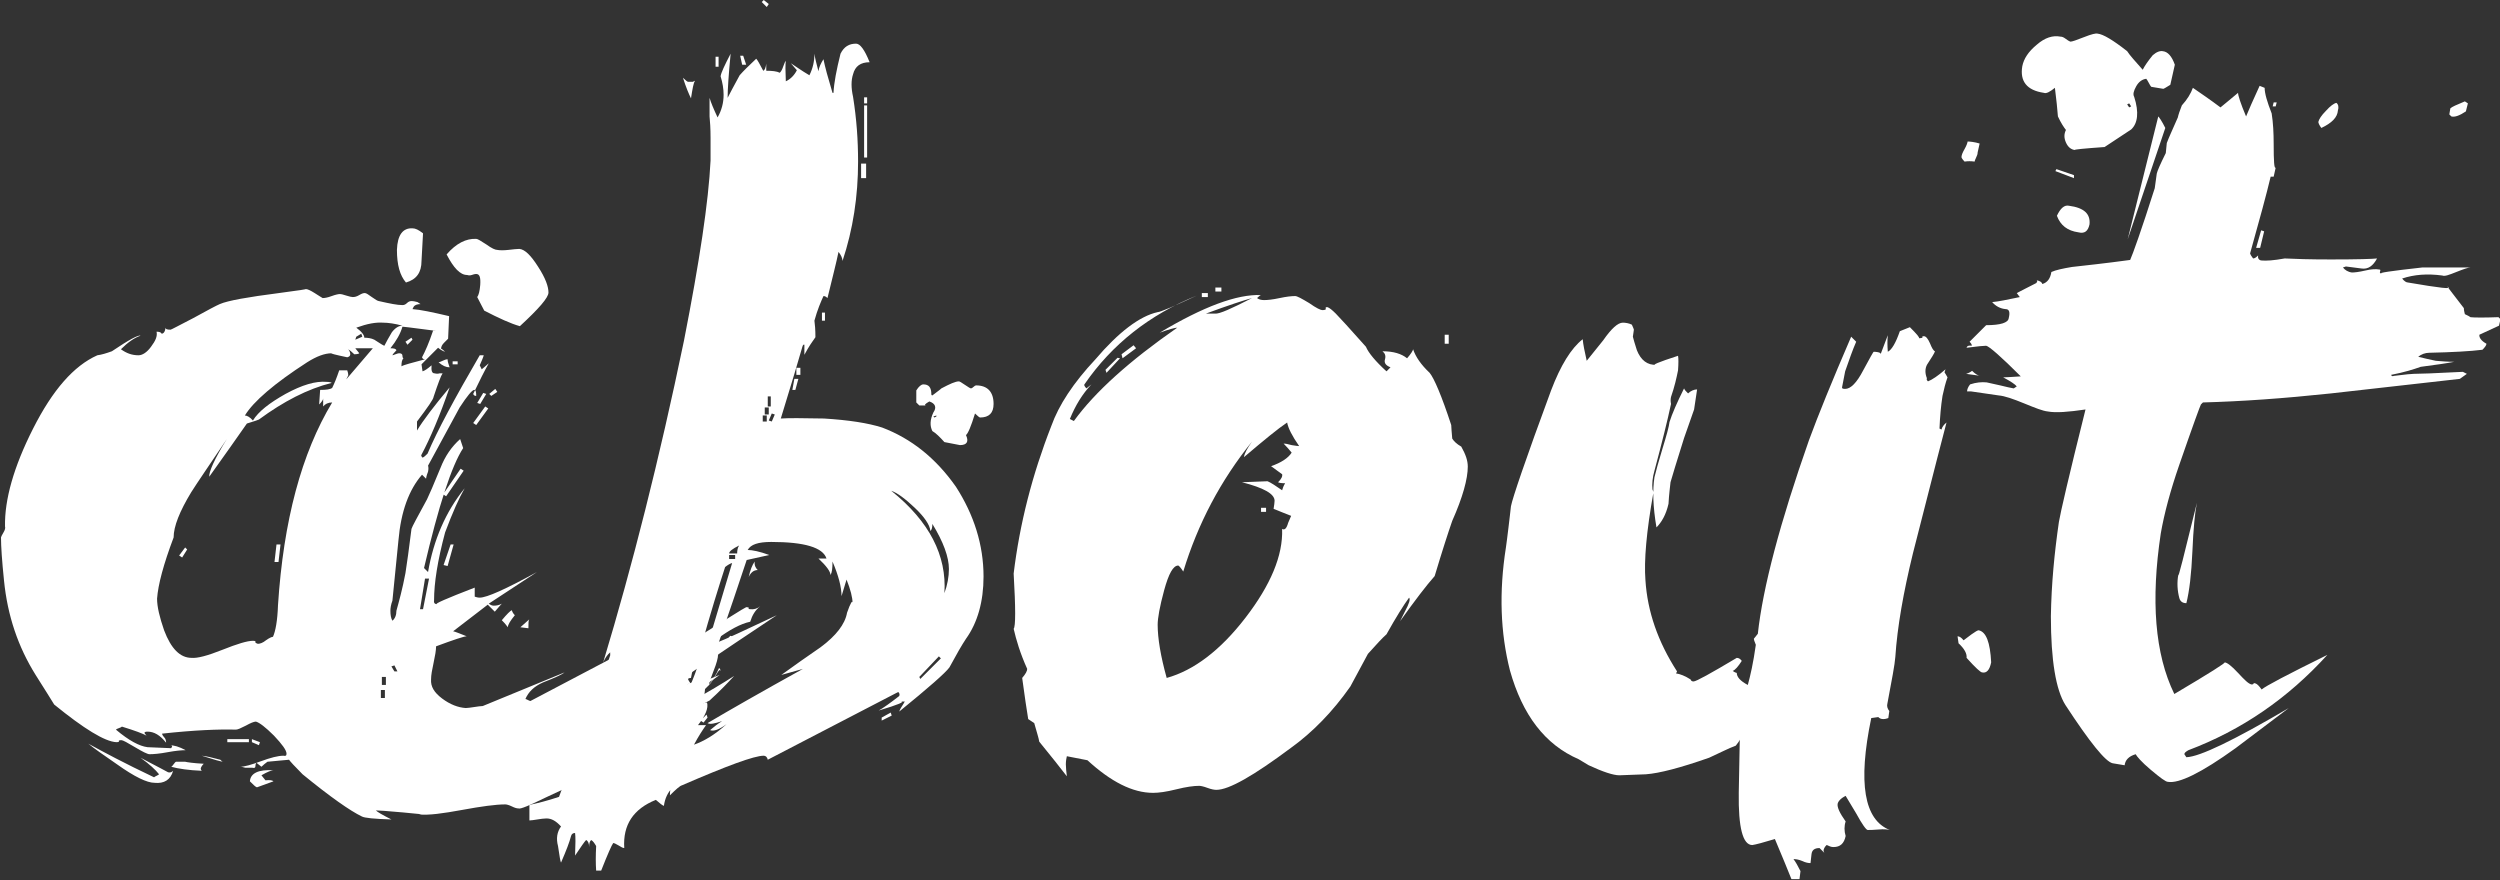 <?xml version="1.0" encoding="utf-8"?>
<!-- Generator: Adobe Illustrator 22.1.0, SVG Export Plug-In . SVG Version: 6.00 Build 0)  -->
<svg version="1.1" id="Layer_1" xmlns="http://www.w3.org/2000/svg" xmlns:xlink="http://www.w3.org/1999/xlink" x="0px" y="0px"
	 viewBox="0 0 498.2 175.4" style="enable-background:new 0 0 498.2 175.4;" xml:space="preserve">
<rect x="0" y="0" width="498.2" height="175.4" fill="#333333" stroke="none"/>
<style type="text/css">
	.st0{fill:#FFFFFF;}
</style>
<g>
	<path class="st0" d="M154.8,122.6c-4.4,2.9-10.9,7.3-19.8,13.3c0.4,0.4,0.8,0.6,1.2,0.6c0.8,0,2.3-0.7,4.5-2
		c-0.4,0.5-0.5,1-0.2,1.2c0.7-0.3,1.6-0.7,2.9-1.2c-1.4,1.1-2.9,2-4.5,2.9l-1.4,1.6c-2.2,1-5.4,2.7-9.6,5.1c-0.3,0.1-0.3,0.3,0,0.6
		c7.5-3.5,13.6-6.9,18.4-10c-1.1,1.2-2.7,2.9-4.9,4.9c-1.4,0.7-3.5,1.8-6.5,3.5c-2.2,1.9-5.4,4.5-9.6,7.8c-1.1,0.7-3.6,1.7-7.5,3.1
		c-0.5,0.8-3.5,2.4-9,4.9c-3.3,1.6-5.1,2.4-5.5,2.2c-0.3,0-0.7-0.1-1.3-0.4c-0.6-0.3-1.1-0.4-1.3-0.4c-1.9,0-4.8,0.4-8.6,1.1
		c-3.8,0.7-6.7,1.1-8.6,0.9c1.1,0,0-0.1-3.2-0.4c-3.2-0.3-5-0.4-5.4-0.4c0.3,0.3,1.3,0.9,3.1,1.8c-3.4-0.1-5.4-0.3-5.9-0.6
		c-2.3-1.1-6.3-3.9-11.8-8.4c-1.6-1.6-2.5-2.6-2.7-2.9l-4.3,0.4c-0.4,0.3-0.8,0.6-1.2,1l-1-0.8c-0.1,0.1-0.2,0.4-0.2,0.7
		s-0.2,0.4-0.6,0.3h-1.4c-0.4-0.1-0.7-0.2-1-0.2c0.8,0,2.2-0.4,4.1-1.1c1.9-0.7,3.4-1.1,4.5-1.1c0.4,0.1,0.6,0,0.6-0.4
		c0-0.7-0.9-1.9-2.5-3.6c-1.7-1.7-2.9-2.6-3.6-2.8c-0.4,0-1.1,0.3-2,0.8c-1,0.5-1.6,0.8-2,0.8c-3.4-0.1-8.3,0.1-14.7,0.8
		c0,0.1,0.1,0.4,0.4,0.7c0.3,0.3,0.4,0.7,0.4,1.1c-1.2-1.5-2.4-2.2-3.7-2.2c-0.4,0-0.6,0.1-0.6,0.2c0,0.1,0.1,0.3,0.4,0.6
		c-0.7-0.4-2.3-1-4.9-1.8c-0.1,0.1-0.3,0.2-0.6,0.3c-0.3,0.1-0.5,0.2-0.6,0.3c2.6,2.2,4.7,3.3,6.3,3.5l4.7,0.2
		c0.1-0.1,0.2-0.3,0.2-0.4c0-0.1-0.2-0.2-0.6-0.2c1,0,2,0.3,3.3,1c-0.8,0-2,0.1-3.6,0.4c-1.6,0.3-2.8,0.4-3.6,0.4
		c-0.4,0-1.4-0.5-2.9-1.4s-2.4-1.4-2.7-1.4c-0.4,0-0.6,0.1-0.5,0.2c0.1,0.1-0.1,0.2-0.5,0.2c-2.3-0.1-6.5-2.7-12.4-7.5
		c-0.7-1.1-1.9-3.1-3.7-5.9c-3.5-5.6-5.6-11.8-6.3-18.8c-0.4-3.9-0.6-6.8-0.6-8.6c0-0.1,0.2-0.5,0.5-1s0.4-0.9,0.3-1.2
		c-0.1-5.3,1.7-11.8,5.6-19.5s8.1-12.5,12.8-14.6c0.8-0.1,1.8-0.4,2.9-0.8c3.4-2.3,5.3-3.3,5.7-3.1c-1.2,0.4-2.5,1.3-3.9,2.7
		c1.1,0.8,2.2,1.2,3.5,1.2c0.8,0,1.7-0.6,2.5-1.7c0.9-1.2,1.3-2.1,1.1-3c0.5,0,0.9,0.1,1,0.4c0.4,0,0.7-0.4,0.8-1.2
		c0,0.3,0.3,0.4,1,0.4c0.1,0,1.6-0.8,4.5-2.3c2.9-1.6,4.6-2.5,5.3-2.8c1.6-0.7,5.6-1.4,11.8-2.2c3.9-0.5,5.7-0.8,5.3-0.8
		c0.4,0,1,0.3,1.8,0.8s1.4,0.9,1.6,1c0.4,0,1-0.1,1.8-0.4c0.8-0.3,1.4-0.4,1.6-0.4c0.3,0,0.7,0.1,1.3,0.3s1.1,0.3,1.3,0.3
		c0.4,0,0.8-0.1,1.3-0.4c0.5-0.3,0.8-0.4,1.1-0.4c0.3,0,0.7,0.3,1.4,0.8c0.7,0.5,1.2,0.8,1.4,0.8c2.2,0.5,3.7,0.8,4.7,0.8
		c0.3,0,0.6-0.1,0.9-0.4c0.3-0.3,0.6-0.4,0.9-0.4c0.4,0,0.8,0.1,1.2,0.2l0.6,0.4c-0.7,0-1.2,0.2-1.4,0.6l-0.2,0.4
		c1.5,0.1,3.9,0.6,7.3,1.4l-0.2,4.5l-0.8,0.8c-0.4,0.4-0.6,0.8-0.6,1.2c0.1,0,0.4,0.2,0.8,0.6c-0.4-0.1-0.9-0.4-1.4-0.8
		c-0.7,0.7-1.8,1.8-3.3,3.3l0.2,1.4c0.4-0.1,1-0.5,1.8-1.2c-0.1,1.1,0.1,1.6,0.6,1.6c0.4,0.1,0.7,0.1,1,0h0.6
		c-0.3,0.4-0.9,2-1.8,4.7c0,0.4-1.1,2-3.3,4.9v1.8c1.2-2,3.4-4.9,6.5-8.6c-2,5.8-3.9,10.2-5.6,13.4c-0.1,0.1-0.1,0.3,0.2,0.6
		c0.3-0.1,0.6-0.4,1-0.8c1.9-4.5,5.4-11,10.4-19.6h0.8c-0.1,0.4-0.4,1.1-0.8,2l0.4,0.8l1.4-1.2c-0.8,1.4-1.8,3.4-3.1,6.1
		c0.1,0.3,0.3,0.4,0.6,0.4c0-0.8-0.1-1.2-0.4-1.2c-0.4,0-1.4,1.2-2.9,3.5l-6.3,11.6c0.1,0.3,0.1,0.7,0,1.2c-0.1,0.3-0.3,0.7-0.4,1.4
		l-0.8-0.8c-2.6,3-4.2,7.3-4.7,13.1l-1.2,12c-0.3,0.8-0.4,1.5-0.4,2c0,0.8,0.1,1.5,0.4,2c0.5-0.4,0.8-1.1,0.8-2
		c0.5-1.8,1.2-4.3,1.8-7.5c0.3-1.9,0.7-4.8,1.2-8.8c0.1-0.4,1.2-2.4,3.1-5.9c0.4-0.8,1.3-2.9,2.7-6.3c0.9-2.3,2.2-4.2,3.9-5.7
		l0.6,1.8c-2.3,3.5-4.9,11.5-7.8,23.9l0.8,0.8c1.1-6.4,3.5-12,7.3-16.7c-1.1,1.9-2.4,4.8-3.9,8.8c-1.5,5.6-2.2,10.1-2.2,13.5
		c-0.1,0.5,0.1,0.8,0.6,0.8c-0.7,0,1.8-1.1,7.5-3.3v1.8c0.3,0.1,0.6,0.2,1,0.2c1.4,0,5.2-1.7,11.4-5.1l-9.6,6.3
		c0.4,0.3,0.7,0.4,1,0.4c0.5,0,1.1-0.1,1.6-0.4c-0.3,0.3-0.7,0.8-1.4,1.6l-1.4-1.4l-6.9,5.3c0.5,0.1,1.4,0.5,2.7,1
		c-0.5,0-2.6,0.7-6.1,2c0,0.8-0.2,1.9-0.5,3.3c-0.3,1.4-0.5,2.4-0.5,3.3c-0.1,1.4,0.6,2.6,2.2,3.8s3.2,1.8,4.7,1.9
		c0.4,0,1-0.1,1.7-0.2c0.7-0.1,1.3-0.2,1.7-0.2l16.3-6.7c-0.3,0.3-1.7,1-4.3,2c-1.8,0.8-2.9,1.9-3.5,3.3c0.1,0,0.3,0.1,0.5,0.2
		c0.2,0.1,0.4,0.2,0.5,0.2l17.1-9c0.9,0.3,2.4,0.5,4.5,0.6c-0.7-0.1,0.6-0.7,3.9-1.6l0.6-0.2c1.4-0.3,3.6-1,6.7-2.2
		c6.3-3.9,9.7-6.1,10.2-6.3c0.4,0,0.6,0.1,0.5,0.2s0,0.2,0.3,0.2c0.7,0.1,1.4-0.1,2-0.6c-1,0.8-1.6,1.8-2,3.1
		c-1.9,0.4-4.1,1.6-6.7,3.5c-0.1,0.1-0.1,0.3,0.2,0.6C144.6,127.4,148.4,125.6,154.8,122.6z M4.9,125.3c-1-3-1.4-4.6-1.4-4.9
		c0-1.2,0.5-1.8,1.6-1.6L4.9,125.3z M4.3,118.1H3.7V115h0.6V118.1z M21.6,146.1c-1.5-0.7-3.8-2.2-6.9-4.7l0.2-0.6l-0.8,0.6l-2.9-3.1
		C13.8,139.8,17.3,142.4,21.6,146.1z M34.5,153.6c-0.5,1.8-1.8,2.6-3.7,2.4c-1.5,0-4-1.2-7.5-3.7c-2.6-1.8-4.5-3.1-5.7-4.1
		c2.9,1.6,7.2,3.9,13.1,6.7c0.1-0.1,0.3-0.2,0.5-0.3s0.4-0.2,0.5-0.3c-0.7-0.9-1.9-2-3.7-3.3c3.4,1.8,5.2,2.7,5.5,2.9
		C33.9,154,34.2,153.9,34.5,153.6z M74.3,69.4h-3.5l0.8,1c-0.1,0.1-0.5,0.2-1,0.2c-0.5-0.5-1-0.9-1.2-1c0.3,0.4,0.4,0.7,0.4,1
		s-0.2,0.5-0.6,0.6c-2.4-0.5-3.5-0.8-3.1-0.8c-1.4,0-3,0.6-4.9,1.8c-6.5,4.2-10.7,7.8-12.4,10.6c0.4,0,1,0.3,1.6,1
		c1.1-1.8,3.3-3.5,6.5-5.3c3.3-1.8,6-2.6,8.2-2.4c0.5,0,0.9,0.1,1,0.2c-4.8,1.2-9.6,3.7-14.5,7.3c-0.7,0.3-1.5,0.5-2.4,0.8
		c-1.8,2.6-4.3,6.1-7.5,10.6c-0.1-0.9,1-3.5,3.5-7.5c-3.5,5.2-5.9,8.7-7.1,10.6c-2.3,3.8-3.5,6.8-3.5,9c-2,5.3-3.1,9.4-3.3,12.2
		c0,1.6,0.5,3.7,1.4,6.3c1.4,3.7,3.2,5.5,5.5,5.5c1.1,0.1,3.1-0.4,6.1-1.6c3-1.2,5-1.8,6.1-1.8c0.4,0,0.6,0.1,0.5,0.2
		s0.1,0.3,0.5,0.4c0.4,0,1-0.2,1.6-0.7c0.7-0.5,1.2-0.7,1.4-0.7c0.5-1.1,0.9-3.2,1-6.3c1.1-16.9,4.7-30.3,10.8-40.4
		c-0.8,0-1.4,0.3-1.8,0.8v-1.6c0,0.3-0.3,0.7-0.8,1.2l0.2-2.9c1.2,0,2-0.1,2.4-0.4c0.4-0.8,0.9-2,1.4-3.5h1.6c0.1,0.3,0.2,0.6,0.2,1
		L69,75.6L74.3,69.4z M40.6,152.2c-0.4,0.4-0.6,0.8-0.6,1c0,0.1,0.1,0.3,0.2,0.4c-2.6-0.1-4.6-0.4-6.1-0.8c0.1,0,0.3-0.2,0.5-0.5
		s0.4-0.5,0.5-0.5h1.8C37.3,151.9,38.6,152.1,40.6,152.2z M37.3,109.5l-0.4-0.4l-1.2,1.6l0.6,0.4L37.3,109.5z M44.5,151.8
		c-0.4,0-1.8-0.4-4.3-1.2c1,0.1,2.2,0.4,3.7,0.8C44.1,151.6,44.3,151.8,44.5,151.8z M49.6,147.9h-4.3v-0.6h4.3V147.9z M54.5,155.7
		c-0.8,0.3-1.9,0.7-3.3,1.2c-0.3-0.1-0.7-0.5-1.4-1.2c0.1-1.6,1.7-2.4,4.7-2.2c-0.4,0-1.2,0.3-2.4,1l0.8,1
		C53.8,155.4,54.3,155.5,54.5,155.7z M51.8,147.9l-0.2,0.6l-1.4-0.6v-0.6L51.8,147.9z M55.9,108.5l-0.4,3.5h-0.8l0.4-3.5H55.9z
		 M72.2,67.1L72,66.5l-1,0.6l-0.2,0.6L72.2,67.1z M80.2,64.9c-1.5-0.4-2.8-0.6-3.9-0.6c-1.4-0.1-3.1,0.2-5.3,1
		c1.1,0.8,1.6,1.5,1.6,2c0.7,0,1.4,0.1,2,0.4c1.2,0.8,1.9,1.2,2,1.2c0.4-0.8,0.9-1.7,1.5-2.7C78.8,65.3,79.5,64.9,80.2,64.9z
		 M77.5,71.2c0.3,0,0.4,0.1,0.4,0.2c-0.1,0.3-0.4,0.7-0.8,1.2l-1.6-1c0.1,0.1,0.5,0.1,1-0.1C77,71.3,77.4,71.2,77.5,71.2z
		 M76.7,139.1v-1.6h-0.8v1.6H76.7z M76.9,136.5v-1.6h-0.8v1.6H76.9z M86.3,65.9c1.1,0.1,0.4,0-2-0.3s-3.8-0.5-4.1-0.5
		c-0.4,1.4-1.2,2.8-2.4,4.3c0.7,0,1.1,0.1,1.2,0.4c-0.5,0.5-0.8,0.9-0.8,1c0.1,0,0.3-0.1,0.6-0.2c0.3-0.1,0.5-0.2,0.8-0.2
		c0.4,0,0.6,0.2,0.6,0.5s0.1,0.5,0.2,0.5C80.1,71.7,80,72.2,80,73c0.5-0.3,2.1-0.7,4.7-1.4c-0.3,0-0.5-0.1-0.6-0.4
		C84.7,70.1,85.5,68.3,86.3,65.9z M79.2,133.8l-0.6-1.2l-0.6,0.2l0.6,1H79.2z M84.3,46.5L84,52c0,2.3-1,3.7-3.1,4.3
		c-1.2-1.4-1.8-3.5-1.8-6.5c0.1-3,1.2-4.4,3.1-4.3C82.8,45.5,83.4,45.8,84.3,46.5z M82.2,67.7l-1,1l-0.4-0.6l1.2-0.8L82.2,67.7z
		 M85.5,115.3h-0.8l-1,6.1h0.6L85.5,115.3z M89.6,73.2c-0.7,0-1.4-0.3-2.2-1c0.1,0,0.4-0.1,0.8-0.3c0.4-0.2,0.7-0.3,1-0.3
		c0,0.4,0.1,0.7,0.2,1L89.6,73.2z M92.4,93.8l-3.5,5.1l-0.6-0.4l3.5-5.1L92.4,93.8z M90.4,108.5l-1.2,4.3l-0.8-0.2l1.4-4.1
		C89.8,108.5,90.4,108.5,90.4,108.5z M109.3,58.3c0,1-1.9,3.2-5.7,6.7c-1.8-0.5-4.2-1.6-7.1-3.1c-0.3-0.5-0.7-1.4-1.4-2.7
		c0.3-0.4,0.5-1.2,0.6-2.4c0.1-1.5-0.1-2.2-0.8-2.2c-0.3,0-0.6,0.1-0.9,0.2c-0.3,0.1-0.6,0.1-0.9,0c-1.4,0-2.7-1.4-4.1-4.1
		c1.9-2.2,3.9-3.2,5.9-3.1c0.3,0,0.9,0.4,2,1.1c1.1,0.8,1.8,1.1,2.2,1.1c0.5,0.1,1.3,0.1,2.2,0c0.9-0.1,1.7-0.2,2.2-0.2
		c1.1,0.1,2.3,1.3,3.7,3.5C108.7,55.4,109.3,57.1,109.3,58.3z M91.2,72.6h-1V72h1V72.6z M97.3,81.4l-2.4,3.3l-0.6-0.4l2.4-3.3
		L97.3,81.4z M96.9,78.5l-1.2,2l-0.6-0.2l1.2-2L96.9,78.5z M99.1,78.1l-1.2,0.8l-0.4-0.4l1.2-1L99.1,78.1z M102.6,122.6
		c-0.3-0.3-0.5-0.6-0.6-1c-0.3,0.1-1,0.8-2,2c0.3,0.3,0.7,0.7,1.2,1.4C101.2,124.5,101.7,123.7,102.6,122.6z M105.5,123.4l-1.8,1.6
		l1.6,0.2C105.3,124.2,105.3,123.6,105.5,123.4z M148.3,94.9c0,0.3-0.1,0.6-0.2,1.1c-0.1,0.5-0.2,0.8-0.2,0.9h-2
		c-0.3-0.4-0.8-1.2-1.6-2.4c0,0.3-0.3,0.6-0.8,1c0.7-0.3,1-0.9,1-1.8c0-0.5-0.1-1.4-0.2-2.6c-0.1-1.2-0.2-2-0.2-2.6
		c0-0.7,0.1-1.3,0.2-1.8l2,0.2c0.3,1,0.5,2.9,0.8,5.7C147.9,93.4,148.3,94.2,148.3,94.9z"/>
	<path class="st0" d="M196,114.9c0,5-1.2,9.2-3.5,12.4c-0.8,1.2-1.9,3.1-3.3,5.7c-0.8,1.1-4.1,4-10,8.8c0.1-0.4,0.5-1,1-1.8
		c0-0.1,0.1-0.2,0.2-0.2h-1c1.1,0-0.3,0.6-4.3,1.8c0.9-0.5,2.3-1.5,4.1-2.9c0.1-0.3,0.1-0.5-0.2-0.8l-26,13.5
		c-0.1-0.5-0.4-0.8-0.8-0.8c-1.9,0-7.3,2-16.3,5.9c-0.4,0.1-1.2,0.8-2.4,2c0-1,0.1-1.4,0.4-1.4c-0.8,0.8-1.4,2-1.6,3.5
		c-0.3-0.1-0.8-0.5-1.6-1.2c-4.5,1.8-6.6,5-6.3,9.6c-0.3,0-0.6-0.2-1.1-0.5s-0.9-0.5-1.1-0.5c-0.3,0.4-1.1,2.2-2.4,5.5h-1
		c-0.1-1.4-0.1-3,0-4.9c-0.3-0.5-0.6-1-1-1.2c-0.3,0.3-0.4,0.7-0.4,1.4c0-0.7-0.2-1.2-0.6-1.4c-0.3,0.3-1,1.3-2.2,3.1
		c0.1-2.3,0.1-3.8,0-4.5c-0.4,0-0.7,0.2-0.8,0.6c-0.3,1.2-1,3-2,5.3c-0.1-0.1-0.3-1.2-0.6-3.3c-0.4-1.5-0.2-2.8,0.6-3.9
		c-1-1.1-1.9-1.6-2.9-1.6c-0.5,0-1.2,0.1-1.8,0.2c-0.7,0.1-1.2,0.2-1.6,0.2v-3.1c1.5-0.3,3.5-0.8,5.9-1.6c0.7-1.9,2.3-6.3,4.9-13.1
		c1.5-3.9,3.3-9,5.3-15.1V130c-0.5,0.4-1,1.1-1.4,2c5.8-19.2,11.2-40.5,16.1-64.1c3.1-15.8,4.9-27.7,5.3-35.9c0-1.1,0-2.6,0-4.5
		s-0.1-3.3-0.2-4.3c0-1,0-1.1,0-0.4v-3.3c0.3,1,0.8,2.2,1.6,3.9c0.8-1.4,1.2-2.9,1.2-4.5c0-1.2-0.2-2.4-0.6-3.7
		c0.1-0.7,0.8-2.2,2-4.5c-0.4,4.2-0.6,7.1-0.6,8.8c0.4-0.8,1.2-2.3,2.4-4.5c0.7-0.8,1.8-1.9,3.3-3.3c0.3,0.3,0.7,1.1,1.4,2.4
		c0.3-0.1,0.5-0.6,0.6-1.4v1.4c1.2,0,2.1,0.1,2.7,0.4c0.3-0.3,0.5-0.7,0.7-1.3s0.4-1,0.5-1.1c-0.1,0.7-0.1,2,0,4.1
		c0.9-0.4,1.7-1.2,2.2-2.2l-1.2-1.4c0.8,0.5,2,1.4,3.7,2.4c0.7-1.4,1-2.8,1-4.3c0.1,0.8,0.4,2,0.8,3.5c0.1-0.8,0.5-1.6,1-2.4
		c0.3,1.5,0.9,3.7,1.8,6.7h0.2c0.1-2,0.6-4.6,1.4-7.8c0.7-1.4,1.7-2,3.1-2c0.8,0,1.7,1.2,2.7,3.7c-1.8,0-2.9,0.8-3.3,2.4
		c-0.4,1.2-0.4,2.7,0,4.5c0.7,4.4,1,8.6,1,12.9c0,6.9-1,13.5-3.1,19.8c0-0.5-0.3-1.2-0.8-1.8c-0.4,2-1.2,5.1-2.2,9.2
		c-0.3-0.3-0.5-0.4-0.8-0.4c-0.5,1.1-1.2,2.7-1.8,4.9c0.1,0.7,0.2,1.8,0.2,3.3c-0.5,0.7-1.3,1.8-2.2,3.5v-2c-0.1-0.1-0.3,0-0.4,0.4
		c-0.7,2.4-2.1,7.2-4.3,14.3c1.4-0.1,4.2-0.1,8.6,0c4.9,0.3,8.8,0.9,11.6,1.8c5.8,2.2,10.7,6.1,14.7,11.8
		C194.1,102.6,196,108.6,196,114.9z M138.5,16.1c-0.3,0.4-0.5,1.6-0.8,3.5c-0.4-0.8-1-2.2-1.6-4.1c0.5,0.5,0.9,0.8,1,0.8h1
		C138.2,16.2,138.4,16.1,138.5,16.1z M137.7,136.3h-0.6l-1,2.4l0.6,0.2L137.7,136.3z M139.5,130.6c-0.8,0.7-1.4,2.2-1.8,4.5
		c-0.3,0-0.5,0.1-0.6,0.2c0.1,0.3,0.3,0.6,0.6,1C138.9,133.4,139.5,131.5,139.5,130.6z M169.9,120.2c0-1.1-0.4-2.7-1.2-4.7l-1,3.3
		c0-1.8-0.6-4.1-1.8-6.9c0,1.4-0.1,2.2-0.4,2.7c0-0.7-0.8-1.8-2.4-3.3h1.6c-0.7-2.2-4.4-3.3-11-3.3c-2.6,0-4.1,0.5-4.7,1.6
		c0.9,0,2.4,0.3,4.3,1l-4.5,1c-1.4,4.2-3.4,10.2-6.1,18c0-0.3,0.1-0.4,0.2-0.4c0.1,0.3,0.2,0.7,0.2,1.2c0,0.7-0.3,1.8-0.9,3.3
		c-0.6,1.5-0.9,2.4-0.9,2.7c0.7-0.8,1.4-1.9,2-3.3c0.3,0.3,0.3,0.5,0.2,0.6c0-0.4-0.3-0.1-0.8,0.8c-0.7,1.2-1.3,2-1.8,2.4l-0.4,0.4
		c-0.1,1.5-0.4,2.7-0.8,3.7c0-0.7,0.4-1,1.2-1c0.3,1.1-0.3,2.6-1.8,4.5h1.6c-0.7,1-1.5,2.2-2.4,3.9c2-0.7,4.2-2,6.5-4.1
		c-1.5,1.1-2.6,1.5-3.3,1.2c0.8-0.7,1.6-1.3,2.4-1.8c-1.5,0.5-2.4,0.7-2.9,0.4c4.4-2.6,10.7-6.2,19-10.8l-4.3,1.2
		c2.6-1.9,5.2-3.7,7.8-5.5c3.1-2.3,4.9-4.6,5.3-6.9C169.5,120.1,169.9,119.5,169.9,120.2z M145.9,112.2c-0.4,0.1-0.9,0.4-1.4,0.8
		c-1.2,3.7-2.9,9.1-4.9,16.3l1,0.6L145.9,112.2z M141,143l-0.8,1l-0.6-0.4l1.2-1.2L141,143z M143.2,13.3h-0.6v-2h0.6V13.3z
		 M146.1,126.9l-1.2,2.2l-0.8-0.2l1.4-2.2L146.1,126.9z M147.3,108.7c-1.4,0.7-2,1.2-2,1.6h1.6C146.9,109.7,147,109.1,147.3,108.7z
		 M146.5,111.4v-0.8h-1.2v0.8H146.5z M148.7,12.9h-0.8l-0.4-1.8h0.6L148.7,12.9z M151,113.6c-0.8,0-1.4,0.5-1.8,1.4
		c0.3-1.4,0.7-2.4,1.2-3.1C150.3,112.7,150.6,113.2,151,113.6z M153.2,0.8l-0.4,0.6l-1-1l0.4-0.4L153.2,0.8z M152.8,84v-1.2H152V84
		H152.8z M153.2,82.6v-1.4h-0.8v1.4H153.2z M153.6,81v-2H153v2H153.6z M154.4,82.6l-0.6-0.2l-0.6,1.4l0.6,0.2L154.4,82.6z
		 M159.1,75.5l-0.6,2.2h-0.6l0.4-2.2H159.1z M159.5,74.7h-0.8v-1.4h0.8V74.7z M164.4,63.9h-0.6v-1.6h0.6V63.9z M172.6,35.5h-1v-2.9
		h1V35.5z M172.8,20.6h-0.6v-1.2h0.6V20.6z M172.8,31.4h-0.6V21h0.6V31.4z M177.7,142.6l-2,1V143l1.8-1L177.7,142.6z M189.1,113.4
		c0-2.4-1.1-5.4-3.3-9c0,0.7-0.1,1.2-0.4,1.4c-0.1-1.2-1.2-2.8-3.1-4.6c-1.9-1.8-3.5-3-4.7-3.4c7.6,6.1,11.1,12.9,10.6,20.4
		C188.8,116.6,189.1,114.9,189.1,113.4z M182.6,80.2l0.6,0.6h1.4c-0.5,0-0.3-0.3,0.6-0.8c1.2,0.4,1.5,1.2,0.8,2.2
		c-0.7,1.5-0.7,2.7-0.2,3.7c0.7,0.4,1.5,1.2,2.4,2.2l3.1,0.6c1.4,0,1.8-0.7,1.2-2c0.4-0.3,1-1.7,1.8-4.3c0.5,0.5,0.9,0.8,1,0.8
		c1.8,0,2.7-0.9,2.7-2.7c0-2.4-1.2-3.7-3.5-3.7c-0.1,0-0.3,0.1-0.5,0.3s-0.4,0.3-0.5,0.3s-0.5-0.2-1.2-0.7s-1.1-0.7-1.2-0.7
		c-0.7,0-1.8,0.5-3.5,1.4c-0.3,0.3-0.9,0.7-1.8,1.4c-0.1,0-0.2-0.1-0.2-0.2c0-1.4-0.5-2-1.6-2c-0.4,0-0.9,0.4-1.4,1.2L182.6,80.2
		L182.6,80.2z M187.5,131.2l-0.4-0.4l-3.9,4.1l0.2,0.4L187.5,131.2z M186,83l0.6-0.2V83l-0.4,0.2L186,83z"/>
	<path class="st0" d="M292.5,93c0,2.4-1,6.1-3.1,10.8c-0.8,2.3-2,6-3.5,11c-1.6,1.8-3.9,4.8-6.9,9l1-2c0.8-1.5,1.1-2.4,0.8-2.7
		c-1.1,1.5-2.6,3.9-4.5,7.3c-0.8,0.7-2,2-3.7,3.9c-0.8,1.5-2,3.7-3.5,6.5c-3.5,5-7.5,9.1-11.8,12.2c-7.5,5.6-12.4,8.4-14.9,8.4
		c-0.4,0-1-0.1-1.8-0.4c-0.8-0.3-1.4-0.4-1.6-0.4c-1.1,0-2.6,0.2-4.6,0.7s-3.5,0.7-4.6,0.7c-4.1,0-8.4-2.2-13.1-6.5l-4.1-0.8
		c-0.1,0.4-0.2,1-0.2,1.6c0,0.7,0.1,1.5,0.2,2.4c-1.4-1.8-3.2-4.1-5.5-6.9c-0.1-0.7-0.5-1.9-1-3.7c-0.4-0.3-0.8-0.5-1.2-0.8
		c-0.3-1.8-0.7-4.5-1.2-8.2c0.7-0.8,1-1.4,1-1.8c-1.4-3.1-2.2-5.8-2.7-8c0.4-0.4,0.4-4.1,0-11c1.2-9.9,3.7-19.7,7.5-29.4
		c1.5-4.2,4.4-8.6,8.8-13.3c4.6-5.4,8.8-8.6,12.4-9.4c0.5,0,3.1-1.1,7.8-3.3c-9.4,3.8-16.9,9.7-22.4,17.7c-0.1,0.1,0,0.4,0.4,0.8
		l1-0.8c-1.8,1.9-3.2,4.2-4.3,6.9l0.8,0.4c4.2-5.8,11.1-12,20.6-18.6c-0.4,0-1.6,0.3-3.5,1c8.7-5.2,15.4-7.7,20.2-7.5
		c-0.1,0-0.4,0.2-0.8,0.6c0.4,0.3,0.9,0.4,1.4,0.4c0.7,0,1.7-0.1,3.1-0.4c1.4-0.3,2.4-0.4,3.1-0.4c0.4,0,1.3,0.5,2.8,1.4
		c1.4,1,2.3,1.4,2.6,1.4c0.5,0,0.8-0.1,0.7-0.3c-0.1-0.2,0-0.3,0.3-0.3c0.4,0.1,1,0.6,1.7,1.3s2.8,3,6,6.6c0.5,1.2,1.9,2.9,4.1,4.9
		l0.8-0.8c-1-0.4-1.3-0.9-1.1-1.6c0.2-0.7,0-1.2-0.5-1.6c2.2,0,3.8,0.5,4.9,1.4c0.8-0.9,1.2-1.6,1.2-1.8c0.5,1.5,1.6,3.1,3.3,4.7
		c0.9,1.1,2.4,4.6,4.3,10.4c0,0.5,0.1,1.4,0.2,2.7c0.3,0.5,0.9,1.1,1.8,1.6C292.1,90.6,292.5,91.8,292.5,93z M223.2,71.4l-2.7,2.9
		l-0.2-0.6l2.4-2.4L223.2,71.4z M226.4,69.4l-2.7,2l-0.2-0.8l2.4-1.8L226.4,69.4z M258.9,88.9c-1.4-2-2.2-3.6-2.4-4.7
		c-1.8,1.2-4.6,3.5-8.6,6.9c0.1-0.8,0.7-1.8,1.6-3.1c-6.3,7.8-10.8,16.4-13.7,25.9c-0.5-0.8-0.9-1.2-1-1.2c-1,0-1.9,1.6-2.8,4.9
		c-0.9,3.3-1.3,5.6-1.3,6.9c0,2.7,0.6,6.3,1.8,10.6c5.4-1.5,10.7-5.5,15.7-12s7.5-12.4,7.3-17.7c0.5,0.3,0.9-0.1,1.2-1.2l0.6-1.4
		c-1.1-0.4-2.2-0.9-3.5-1.4c0.1-0.7,0.2-1.2,0.2-1.6c0-1.4-2.2-2.6-6.5-3.7l5.1-0.2c0.7,0.3,1.6,0.9,2.9,1.8
		c0.1-0.4,0.3-0.9,0.6-1.4c-0.8,0-1.3-0.1-1.4-0.2c0.7-0.7,0.9-1.2,0.8-1.6c-0.5-0.4-1.3-0.9-2.2-1.6c2-0.7,3.4-1.6,4.1-2.7
		c-0.4-0.5-1-1.2-1.6-1.8c0.4,0,0.9,0.1,1.6,0.3C258.1,88.8,258.6,88.9,258.9,88.9z M240.7,59.2h-1.2v-0.8h1.2V59.2z M249.5,59.4
		c-1.5,0.4-4.6,1.4-9.2,3.1h1.8C243,62.6,245.4,61.5,249.5,59.4z M243.4,58.1h-1.2v-0.8h1.2V58.1z M252.3,102h-1v-0.8h1V102z
		 M288.7,68.5h-0.8v-1.8h0.8V68.5z"/>
	<path class="st0" d="M376.6,165.4c-0.4-0.1-1.2-0.2-2.2-0.1c-1.1,0.1-1.8,0.1-2.2,0.1c-0.3,0-1.1-1.1-2.3-3.3
		c-1.3-2.2-2-3.3-2.1-3.5c-1,0.5-1.5,1.1-1.6,1.6c-0.1,0.7,0.4,1.8,1.6,3.5c-0.3,0.9-0.3,1.9,0,2.9c-0.3,1.5-1.1,2.2-2.4,2.2
		c-0.4,0-0.7-0.1-0.9-0.2c-0.2-0.1-0.4-0.2-0.5-0.2c-0.3,0.3-0.5,0.6-0.6,1c0,0.3,0.1,0.5,0.2,0.6l-1-1c-1,0-1.5,0.4-1.6,1.2
		l-0.2,1.8c-0.4,0-1-0.1-1.6-0.4c-0.7-0.3-1.3-0.4-1.8-0.4c0.4,0.5,0.9,1.4,1.4,2.4l-0.2,1.6H357c-0.7-1.8-1.8-4.4-3.3-8
		c-2.3,0.7-3.8,1.1-4.5,1.2c-1.9,0-2.8-3.5-2.7-10.4c0-1,0.1-4.5,0.2-10.6c-0.1,0.3-0.4,0.7-0.8,1.2c-1.4,0.5-3.1,1.4-5.3,2.4
		c-5.7,2-9.9,3.1-12.6,3.3l-5.3,0.2c-1.2,0-3.3-0.7-6.1-2c-0.5-0.3-1.2-0.7-2-1.2c-6.7-2.9-11.2-8.8-13.7-17.7
		c-1.9-7.5-2.2-15.6-0.8-24.5c0.1-0.8,0.3-2.1,0.5-3.9s0.4-3.2,0.5-4.3c0.3-1.6,2.9-9.3,8-23.1c1.9-5,4-8.4,6.3-10.2
		c0.1,1.1,0.4,2.5,0.8,4.3c0.1-0.1,1.2-1.5,3.3-4.1c1.6-2.3,2.9-3.5,3.9-3.5c0.5,0,1.2,0.1,1.8,0.4c0.1,0.3,0.3,0.6,0.4,1l-0.2,1.4
		c0.1,0.5,0.4,1.4,0.8,2.7c0.8,2,2.1,3,3.9,2.9c-1.1,0.1,0.3-0.5,4.3-1.8c0.1,0.5,0.1,1.5,0,2.9c-0.3,1.5-0.7,3.3-1.4,5.3
		c-0.1,0.4-0.1,0.9,0,1.4c-0.7,3.3-1.8,7.7-3.3,13.3c-0.4,1.4-0.5,2.6-0.4,3.7l0.2,0.6c-1.4,7.8-1.9,13.6-1.6,17.5
		c0.4,6.3,2.5,12.3,6.3,18.2l-0.2,0.4c0.8,0.1,1.8,0.5,2.9,1.2c0.1,0.3,0.3,0.4,0.6,0.4c0.5,0,3.4-1.6,8.6-4.7c0.4,0,0.7,0.2,1,0.6
		c-0.7,1.1-1.3,1.8-1.8,2c0.1,0.1,0.4,0.3,0.8,0.4c0,0.8,0.7,1.6,2.2,2.4c0.5-1.8,1.1-4.4,1.6-8c-0.3-0.7-0.4-1.1-0.4-1.2l0.8-1
		c1-9.2,4.4-22.1,10.2-38.6c1.8-4.9,4.6-11.8,8.4-20.6l1,1c-0.7,1.6-1.4,3.6-2.2,5.9l-0.6,3.1c-0.1,0.3,0.1,0.4,0.6,0.4
		c1.1,0,2.3-1.2,3.6-3.7c1.3-2.4,2-3.7,2.1-3.7c0.5,0,1,0.1,1.2,0.2l0.2,0.2l1.4-3.7c-0.1,1-0.1,2,0,3.3c0.8-0.4,1.6-1.8,2.4-4.1
		l2-0.8c1.4,1.4,2,2.1,1.8,2.2c0.5,0,0.8-0.1,0.7-0.2c-0.1-0.1,0-0.2,0.3-0.2c0.4,0,0.8,0.5,1.2,1.4c0.4,1,0.7,1.5,1,1.6
		c-0.1,0.4-0.7,1.3-1.6,2.7c-0.4,0.8-0.4,1.7,0,2.7c-0.1,0.1-0.1,0.3,0.2,0.6c0.8-0.3,2-1.1,3.5-2.4l-0.2,0.6c0.1,0.1,0.3,0.5,0.6,1
		c-0.4,1.1-0.7,2.3-1,3.7c-0.3,1.9-0.5,4.1-0.6,6.5l0.4,0.2c0.1-0.5,0.5-1,1-1.4c-0.3,1-2.5,9.7-6.7,26.1
		c-1.9,7.8-3.1,14.6-3.5,20.6c-0.1,1.5-0.7,4.6-1.6,9.4c-0.1,0.4,0,0.9,0.4,1.4l-0.2,1.4c-0.3,0.1-0.6,0.2-1,0.2s-0.7-0.1-1-0.4
		l-1.4,0.2C370.2,156.1,371.5,163.4,376.6,165.4z M337.6,81.6l-2,5.7c-1.5,4.8-2.4,7.7-2.7,8.8c-0.1,1-0.3,2.4-0.4,4.3
		c-0.5,2.2-1.4,3.7-2.4,4.7c-0.7-4.1-0.8-7.4-0.4-10c0.3-1.2,0.8-3.1,1.6-5.7c0.8-2.6,1.3-4.4,1.4-5.3c0.5-1.6,1.5-3.9,2.9-6.7
		c0.1,0.3,0.4,0.6,0.8,1c0.5-0.5,1.2-0.8,1.8-0.8L337.6,81.6z"/>
	<path class="st0" d="M396.8,132c-0.3,1.5-0.9,2.2-1.8,2c-0.3,0-1.3-0.9-3.1-2.9c0.1-0.8-0.4-1.8-1.6-2.9c-0.1-0.8-0.2-1.3-0.2-1.4
		c0.4,0,0.8,0.3,1.2,0.8l1.6-1.2c0.7-0.5,1.2-0.8,1.4-0.8C395.8,125.9,396.6,128,396.8,132z M394.1,30.4c0,0.3-0.1,0.6-0.3,1
		c-0.2,0.4-0.3,0.7-0.3,0.8c-0.7-0.1-1.4-0.1-2,0c-0.5-0.5-0.7-0.9-0.6-1c0-0.3,0.2-0.8,0.6-1.5s0.6-1.3,0.6-1.5
		c0.5,0,1.4,0.1,2.4,0.4L394.1,30.4z M498,64.9l-3.9,1.8c-0.1,0.5,0.3,1.2,1.4,1.8c0,0.3-0.3,0.7-0.8,1.2c-2.4,0.3-6,0.5-10.6,0.6
		c-0.8,0-1.6,0.3-2.2,0.8c1.1,0.3,2.2,0.5,3.5,0.8c1.2,0.1,2.4,0.2,3.7,0.2c-1.5,0.3-3.7,0.6-6.7,1c-1.4,0.5-3.3,1.1-5.9,1.6
		c0.1,0.3,0.3,0.3,0.6,0.2c2.3-0.3,3.6-0.4,3.9-0.4c0.9,0,4.2-0.1,9.8-0.4l0.8,0.4l-1.4,1l-25.7,2.9c-9.4,1-17.9,1.6-25.5,1.8
		l-0.4,0.4c-0.1,0.1-1.6,4.2-4.3,12c-1.8,5.2-3,9.7-3.7,13.7c-2,13.3-1.2,24,2.7,32c7.1-4.2,10.4-6.3,10-6.3c0.5,0,1.4,0.7,2.7,2.1
		s2.1,2.2,2.7,2.3c0.3,0,0.4-0.1,0.4-0.2c0-0.1,0.1-0.1,0.4,0s0.7,0.5,1.2,1.2c0.8-0.7,5.2-3,13.1-6.9c-7.9,8.7-17.1,15-27.7,19
		c-0.5,0.3-0.8,0.5-0.8,0.8l0.4,0.6c2.7-0.1,9.5-3.4,20.4-9.8l-10.6,8c-6.8,4.9-11.3,7.1-13.5,6.7c-0.4,0-1.5-0.8-3.4-2.4
		s-2.8-2.7-3-3.1c-1.4,0.4-2.1,1.2-2.2,2.2l-2.4-0.4c-1.4-0.3-4.5-4.1-9.4-11.6c-1.9-3-2.9-8.9-2.9-17.7c0.1-6.4,0.7-12.6,1.6-18.8
		c0.3-1.8,2-9.2,5.3-22.4c-3.4,0.5-5.9,0.7-7.5,0.4c-1-0.1-2.5-0.7-4.7-1.6s-3.9-1.5-5.1-1.6l-5.5-0.8c-1,0-1.2,0-0.8,0
		c0-0.4,0.2-0.9,0.6-1.4c1.2-0.4,2.3-0.5,3.3-0.4c0.5,0.1,1.4,0.3,2.7,0.6c1.2,0.3,2.1,0.5,2.7,0.6l0.6-0.4c-0.3-0.4-1.2-1-2.7-1.8
		c0.7,0,1.8-0.1,3.5-0.2c-3.9-3.9-6.3-6-6.9-6.1c-0.4,0-1.7,0.1-3.9,0.4c0.1-0.4,0.5-0.5,1-0.4c0.1-0.1,0-0.4-0.4-0.8
		c1.1-1.1,2.2-2.2,3.3-3.3c2.9,0,4.4-0.5,4.5-1.4c0.3-1.2,0.1-1.8-0.6-1.8c-1.1-0.1-2-0.6-2.7-1.4c1.2-0.1,3.1-0.5,5.5-1l-0.6-0.8
		c0.8-0.4,2.1-1.1,3.9-2c0.3-0.4,0.2-0.6-0.2-0.6c0.8,0.1,1.3,0.4,1.4,0.8c1-0.3,1.6-1.1,1.8-2.4c0.9-0.4,2.3-0.7,4.1-1
		c2.6-0.3,6.5-0.7,11.6-1.4c0.5-1.1,2.2-5.8,4.9-14.3l0.4-2.9c0.1-0.5,0.7-1.9,1.8-4.1l0.2-2c0.4-1.1,1.2-2.8,2.2-5.1
		c0.1-0.5,0.4-1.4,0.8-2.4c1.1-1.2,1.8-2.4,2.2-3.5c1.6,1.1,3.5,2.4,5.5,3.9c0.8-0.7,2-1.6,3.5-2.9c0,0.5,0.5,2.1,1.6,4.7
		c0.5-1.2,1.4-3.3,2.7-6.1l1,0.4c0,1.1,0.5,2.8,1.4,5.1c0.3,1.9,0.4,3.9,0.4,6.1c0,3.4,0.1,5,0.4,4.7l-0.4,1.8h-0.6
		c-0.8,3.4-2.2,8.5-4.1,15.3c0.1,0.3,0.3,0.6,0.6,1c0.3,0,0.6-0.2,1-0.6c-0.1,0.5,0.1,0.9,0.6,1c1,0.1,2.5,0,4.7-0.4
		c1.9,0.1,5,0.2,9.2,0.2c5.3,0,8.4-0.1,9.2-0.2c-0.8,1.5-1.8,2.2-3.1,2l-3.1-0.4l-0.6,0.2c0.4,0.5,1,0.9,1.8,1
		c0.5,0,1.4-0.1,2.7-0.4c1.2-0.3,2.1-0.3,2.7-0.2c0.3,0,0.3,0.1,0.2,0.4c-0.1,0.3,0,0.4,0.4,0.4c-1-0.1,1.7-0.5,8-1.2
		c0.9,0,4.1,0,9.6,0c-0.4,0-1.3,0.3-2.8,0.9s-2.3,0.9-2.8,0.7c-3-0.4-5.6-0.2-8,0.6c0.4,0.5,0.8,0.8,1.2,0.8c6.4,1.1,9,1.4,7.8,0.8
		c0.4,0.5,1.5,2,3.3,4.3c0,0.4,0.1,0.8,0.2,1.2c1.1,0.5,1.4,0.8,1,0.6c1,0.1,2.9,0.1,5.7,0l0.4,0.4L498,64.9z M394.7,74.9l-2.9-0.4
		c0.4-0.1,0.8-0.3,1.2-0.6C393.6,74.5,394.2,74.9,394.7,74.9z M432.5,16.9c-0.8,0.5-1.3,0.8-1.4,0.8l-2.4-0.4
		c-0.1-0.1-0.3-0.4-0.5-0.8s-0.4-0.7-0.5-0.8c-0.8,0.1-1.5,0.6-2,1.5c-0.5,0.9-0.7,1.6-0.4,2.1c1,3.1,0.7,5.3-0.6,6.5
		c-1.2,0.8-3,2-5.3,3.5c-4.2,0.3-6.2,0.5-5.9,0.6c-0.8-0.1-1.4-0.6-1.8-1.5s-0.4-1.7,0-2.5c-0.4-0.5-1-1.4-1.6-2.7
		c-0.1-1.4-0.3-3.3-0.6-5.7c-1,0.8-1.7,1.2-2.2,1c-3.4-0.5-4.8-2.3-4.3-5.3c0.3-1.5,1.2-2.9,2.9-4.3c1.6-1.4,3.2-1.9,4.7-1.6
		c0.3,0,0.6,0.1,1,0.4s0.7,0.5,1,0.6c0.3,0,1.2-0.3,2.7-0.9s2.4-0.8,2.7-0.7c1.1,0.1,3.1,1.3,5.9,3.5c0.5,0.8,1.6,2,3.1,3.7
		c0.4-0.8,1.1-1.8,2-2.9c0.8-0.7,1.5-0.9,2-0.8c1,0.1,1.8,1,2.4,2.7L432.5,16.9z M413.3,35.5l-3.7-1.4l0.2-0.4l3.5,1.2V35.5z
		 M416.4,44.7c-0.3,1.4-1,1.9-2.2,1.6c-2.2-0.3-3.6-1.4-4.3-3.3c0.7-1.5,1.5-2.2,2.4-2C415.3,41.4,416.6,42.6,416.4,44.7z
		 M424.7,21.2l-0.4-0.6l-0.4,0.2l0.4,0.6L424.7,21.2z M431.5,25.5L424,47.7l6.1-24.5C430.3,23.4,430.8,24.1,431.5,25.5z
		 M435.7,120.2c-0.7,0-1.2-0.3-1.4-1c-0.4-1.5-0.5-3.1-0.2-4.7c-0.1,1.1,1.1-3.7,3.7-14.3c-0.4,1.9-0.7,5.1-0.9,9.7
		C436.7,114.4,436.3,117.8,435.7,120.2z M451.2,46.1l-0.8,3.3h-0.8l1-3.5L451.2,46.1z M453.5,21.2h-0.6l0.2-0.8h0.6L453.5,21.2z
		 M465.9,22c-0.1,1.4-1.2,2.5-3.3,3.5c-0.4-0.5-0.6-1-0.6-1.2c0.1-0.5,0.6-1.3,1.5-2.2c0.9-1,1.6-1.5,2.1-1.6
		C466,20.8,466.1,21.4,465.9,22z M491.4,22.2c-1.2,0.8-2.2,1.2-2.9,1l-0.4-0.4l0.2-1.2c0.3-0.3,1.2-0.7,2.9-1.4l0.6,0.4L491.4,22.2z
		"/>
</g>
</svg>
